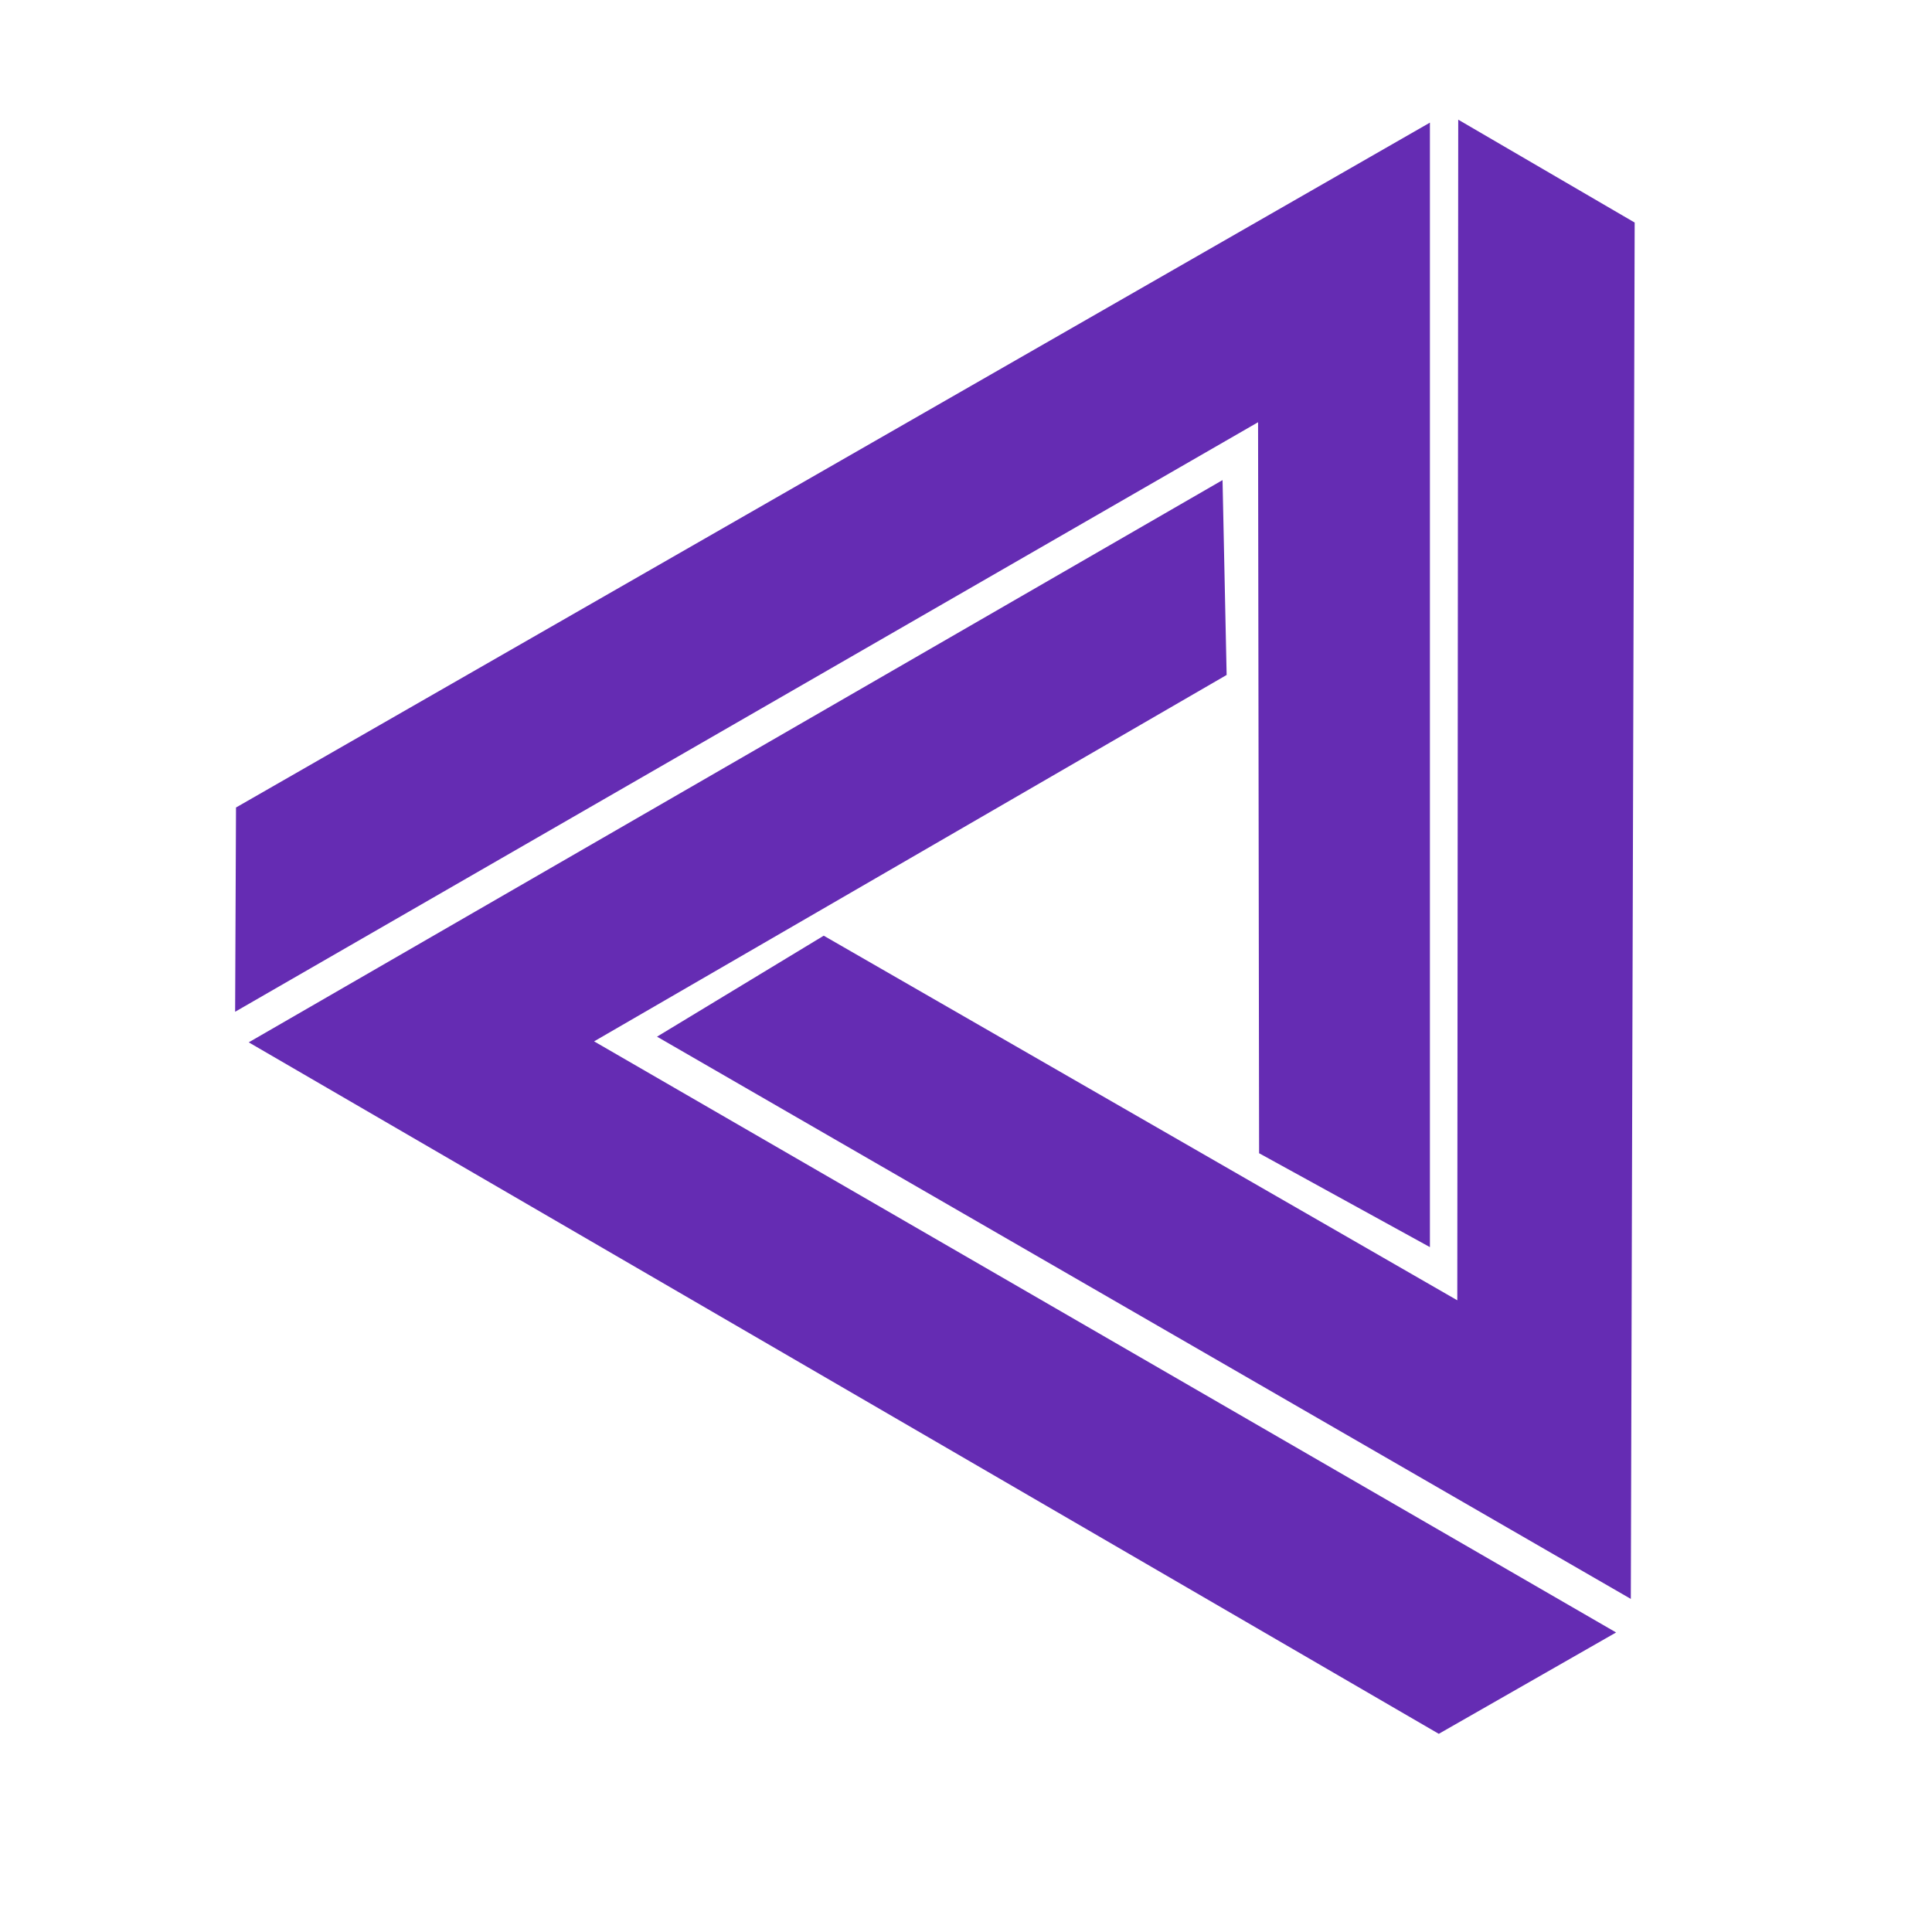 <svg xmlns="http://www.w3.org/2000/svg" version="1.1" xmlns:xlink="http://www.w3.org/1999/xlink" xmlns:svgjs="http://svgjs.com/svgjs" width="500" height="500"><svg viewBox="0 0 500 500" xmlns="http://www.w3.org/2000/svg">
  <path fill="#652cb3" d="M 61.078 208.982 L 370.06 31.737 L 370.06 322.754 L 325.855 298.457 L 325.587 109.273 L 60.851 261.842 L 61.078 208.982 Z"></path>
  <path fill="#652cb3" d="M 218.965 238.902 L 527.947 61.657 L 527.947 352.674 L 483.742 328.377 L 483.474 139.193 L 218.738 291.762 L 218.965 238.902 Z" transform="matrix(-0.5, 0.866, -0.866, -0.5, 739.424, -12.576)"></path>
  <path fill="#652cb3" d="M 113.314 362.62 L 422.296 185.375 L 422.296 476.392 L 378.091 452.095 L 377.823 262.911 L 113.087 415.48 L 113.314 362.62 Z" transform="matrix(-0.5, -0.866, 0.866, -0.5, 114.984, 728.153)"></path>
</svg><style>@media (prefers-color-scheme: light) { :root { filter: none; } }
@media (prefers-color-scheme: dark) { :root { filter: contrast(0.385) brightness(4.5); } }
</style></svg>